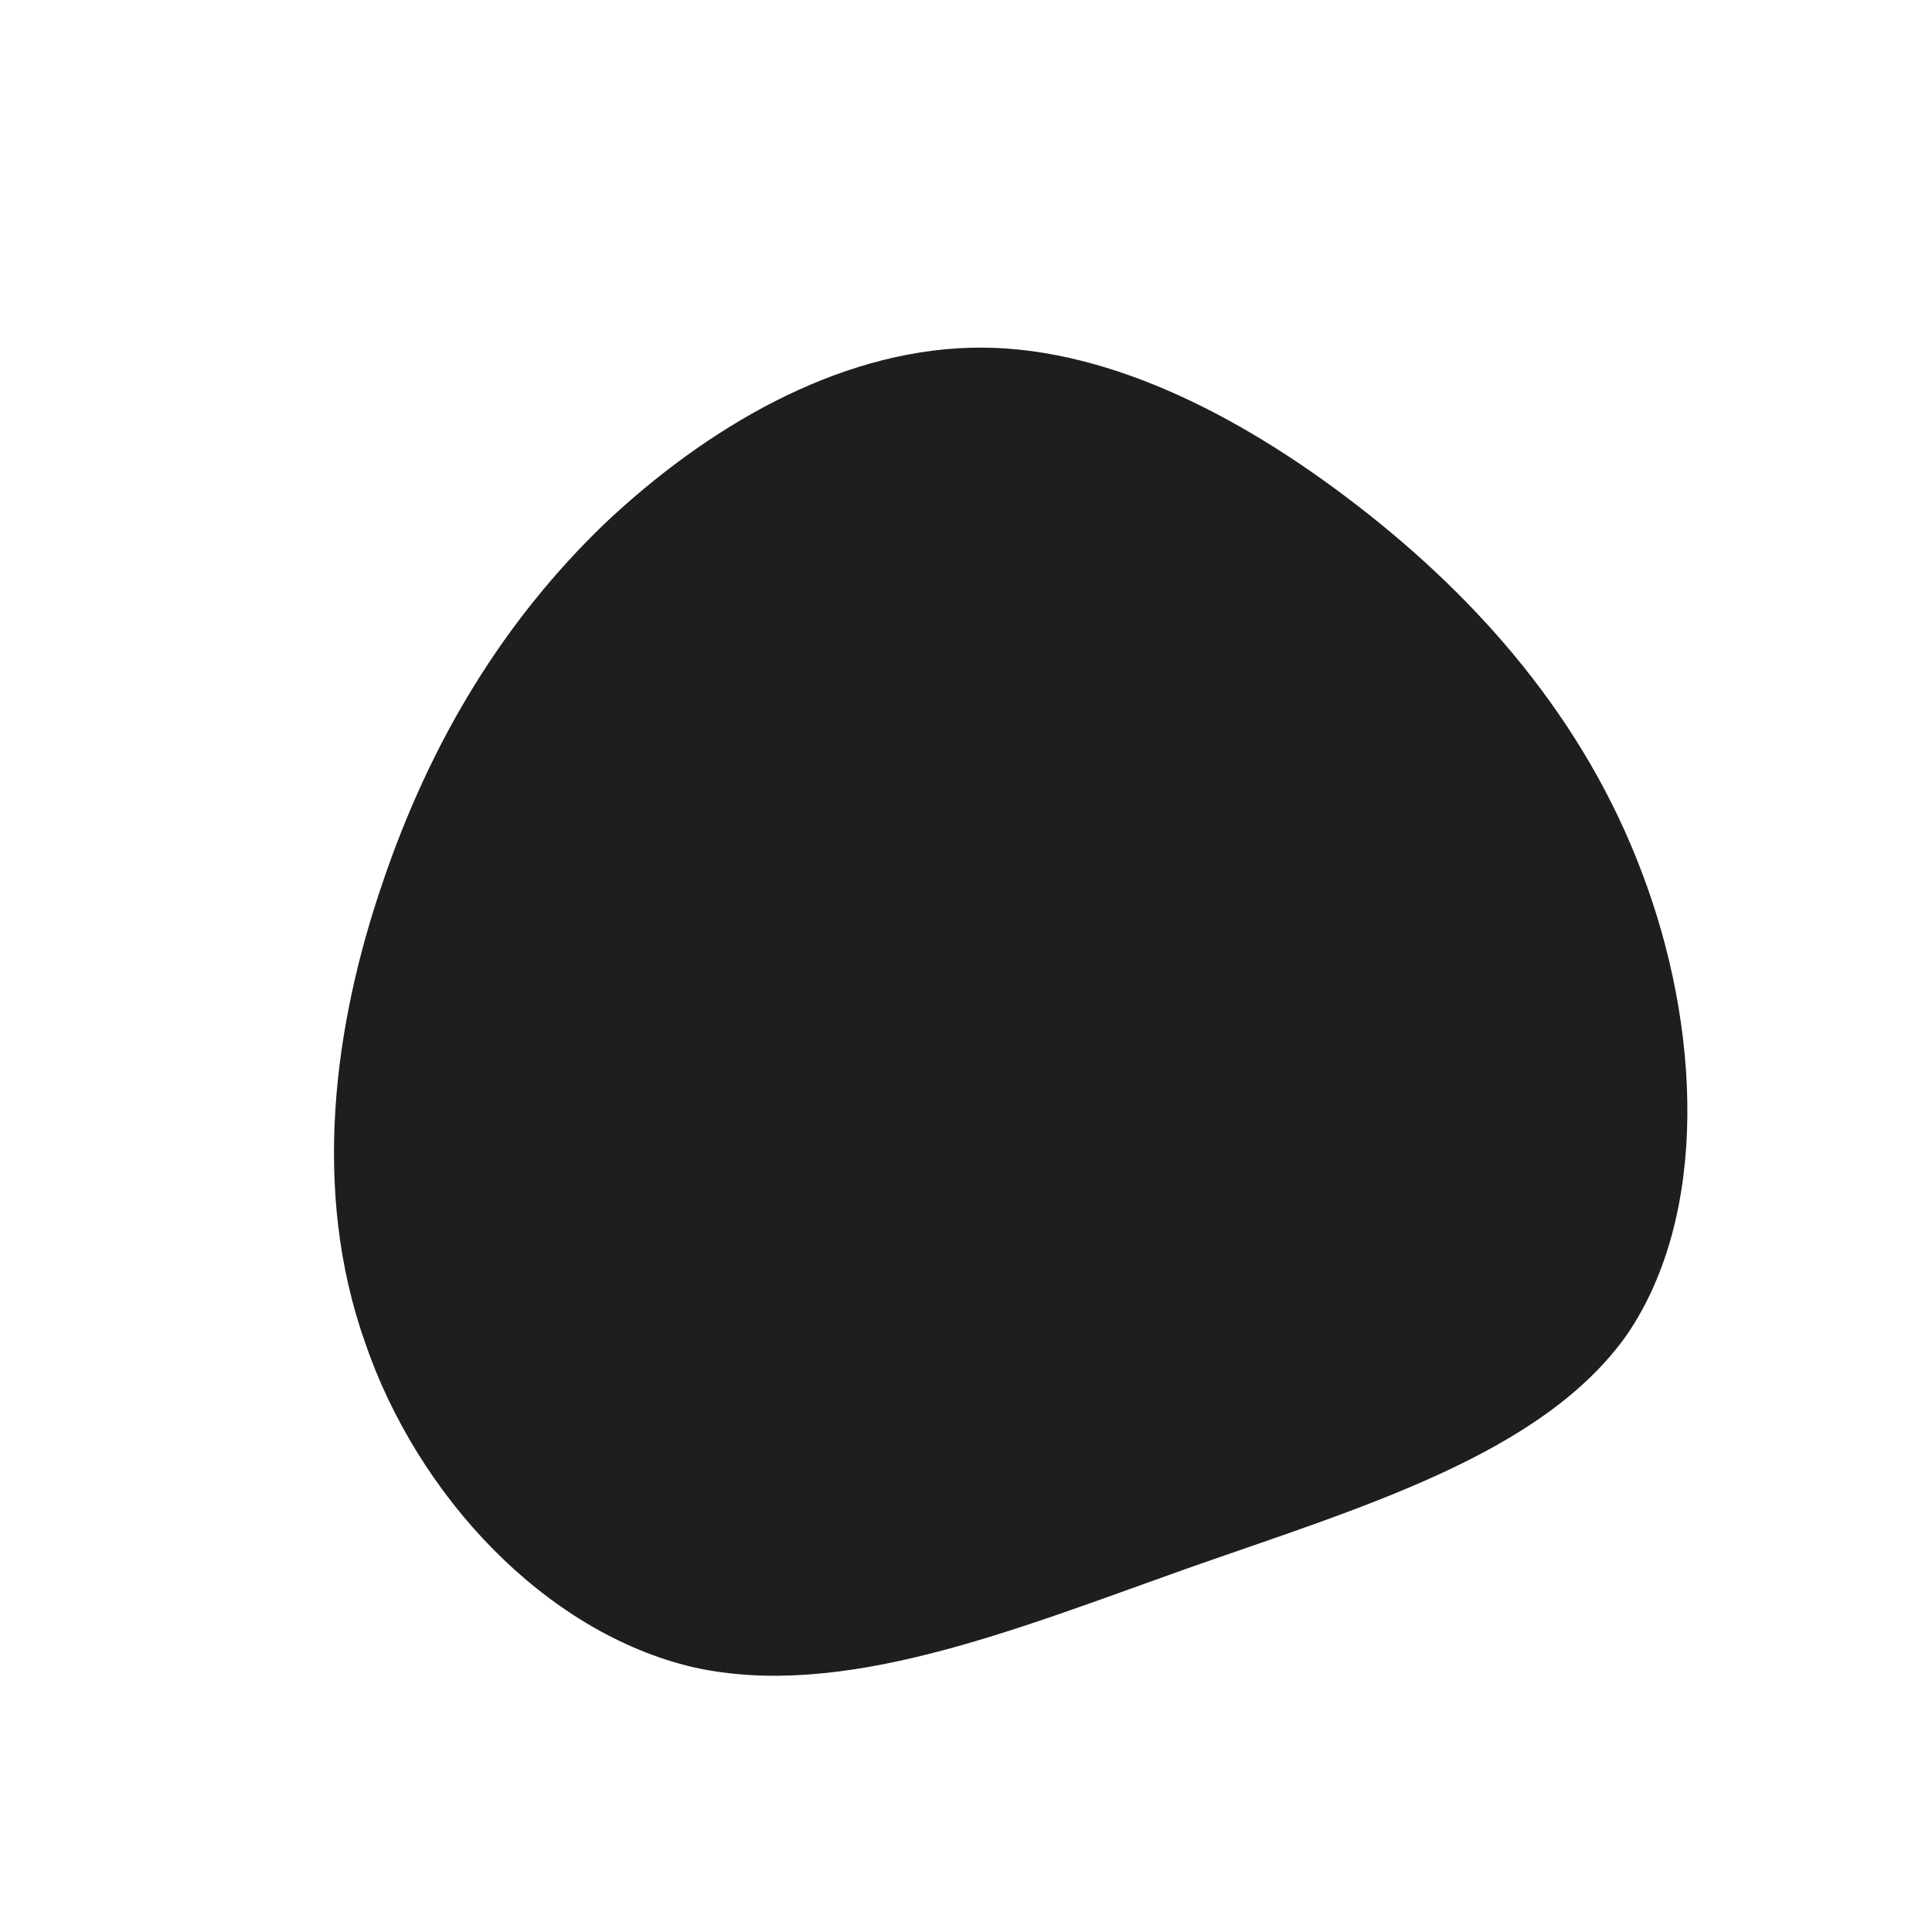 <!--?xml version="1.0" standalone="no"?-->
              <svg id="sw-js-blob-svg" viewBox="0 0 100 100" xmlns="http://www.w3.org/2000/svg" version="1.1">
                    <defs> 
                        <linearGradient id="sw-gradient" x1="0" x2="1" y1="1" y2="0">
                            <stop id="stop1" stop-color="rgba(30, 30, 30, 1)" offset="0%"></stop>
                            <stop id="stop2" stop-color="rgba(30, 30, 30, 1)" offset="100%"></stop>
                        </linearGradient>
                    </defs>
                <path fill="url(#sw-gradient)" d="M20.3,-23.8C26.5,-19,32,-12.8,35,-4.8C38,3.1,38.5,12.8,34.2,19.1C29.8,25.3,20.5,28,11.4,31.2C2.4,34.4,-6.4,38,-14.1,36.3C-21.8,34.5,-28.4,27.4,-31.1,19.5C-33.9,11.6,-32.7,3,-30.2,-4.3C-27.7,-11.7,-23.9,-17.9,-18.7,-22.9C-13.4,-27.9,-6.7,-31.8,0.2,-32C7,-32.2,14.1,-28.6,20.3,-23.8Z" width="100%" height="100%" transform="translate(50 50)" stroke-width="0" style="transition: all 0.3s ease 0s;" stroke="url(#sw-gradient)"></path>
              </svg>